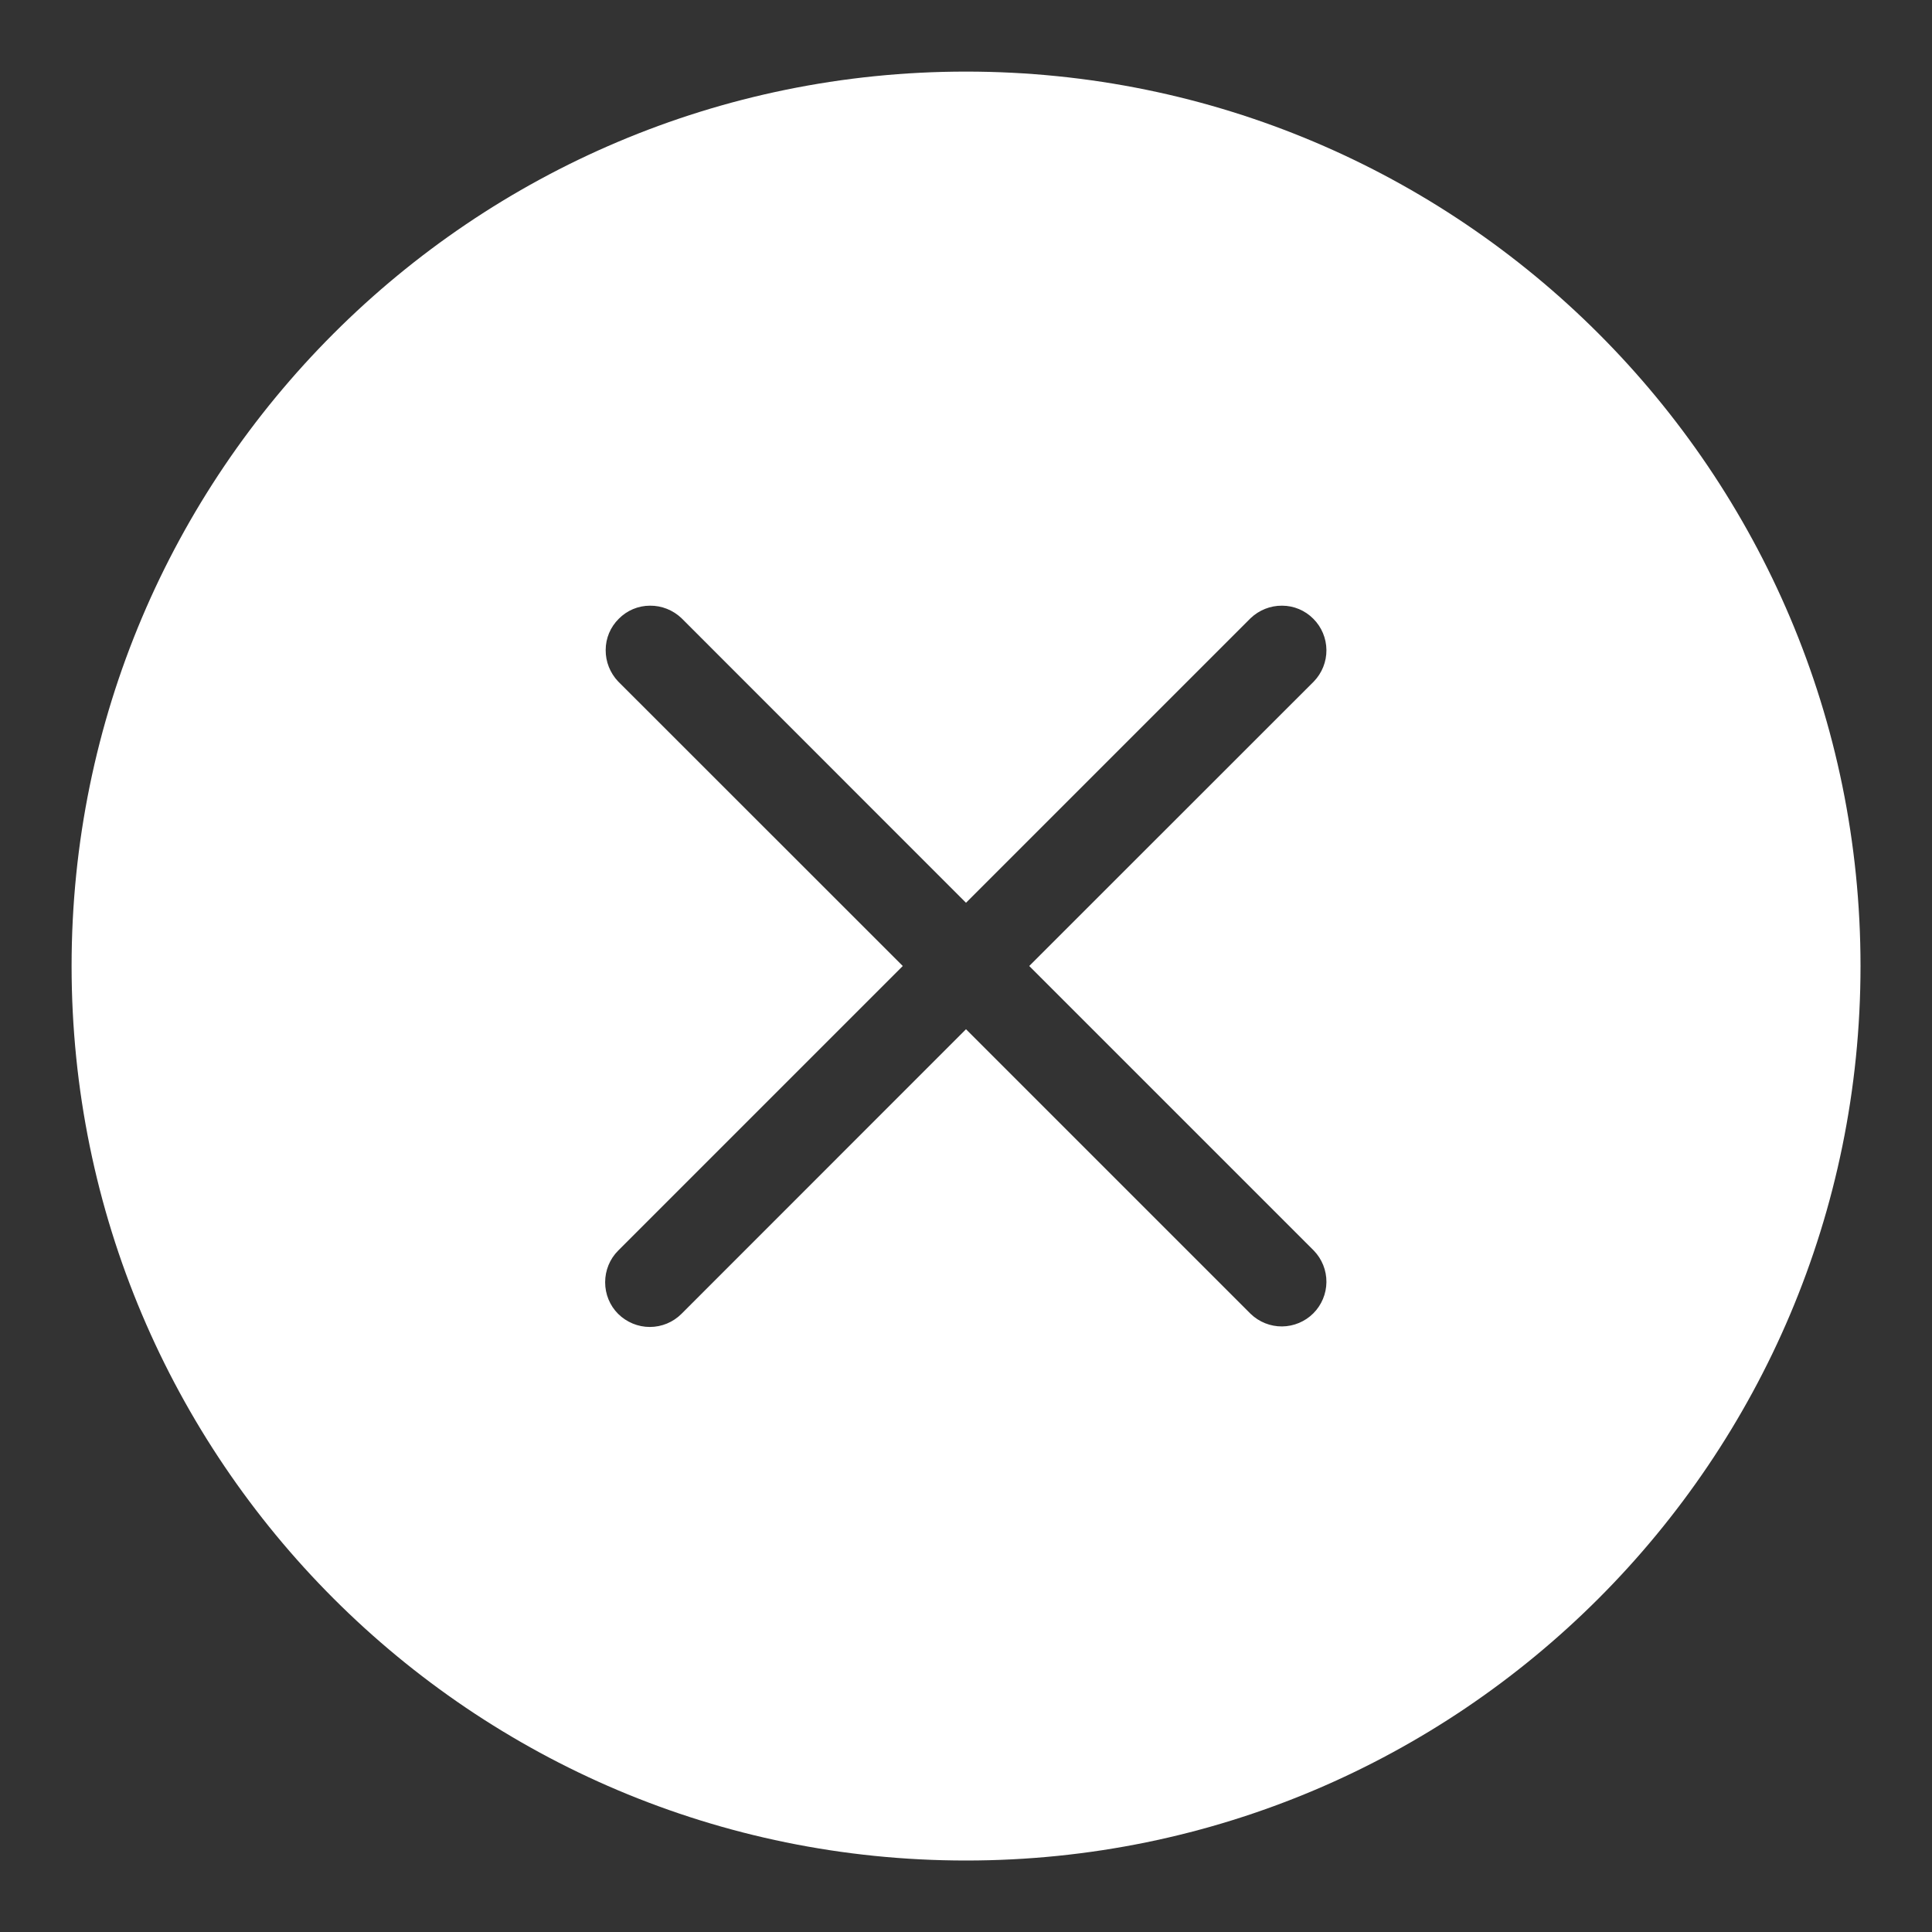 <svg width="18" height="18" viewBox="0 0 18 18" fill="none" xmlns="http://www.w3.org/2000/svg">
<rect x="0" y="0" width="18" height="18" fill="#333333" stroke="none"/>
<path fill-rule="evenodd" clip-rule="evenodd" d="M17.334 9C17.334 13.603 13.603 17.334 9 17.334C4.398 17.334 0.667 13.603 0.667 9C0.667 4.398 4.398 0.667 9 0.667C13.603 0.667 17.334 4.398 17.334 9ZM5.759 12.241C5.681 12.163 5.638 12.057 5.638 11.947C5.638 11.836 5.681 11.73 5.759 11.652L8.411 9L5.759 6.349C5.684 6.27 5.642 6.165 5.643 6.056C5.643 5.946 5.687 5.842 5.765 5.765C5.842 5.687 5.946 5.643 6.056 5.643C6.165 5.642 6.27 5.684 6.349 5.759L9 8.411L11.652 5.759C11.731 5.684 11.836 5.642 11.945 5.643C12.054 5.643 12.159 5.687 12.236 5.765C12.313 5.842 12.357 5.946 12.358 6.056C12.359 6.165 12.317 6.27 12.241 6.349L9.589 9L12.241 11.652C12.317 11.731 12.359 11.836 12.358 11.945C12.357 12.054 12.313 12.159 12.236 12.236C12.159 12.313 12.054 12.357 11.945 12.358C11.836 12.359 11.731 12.317 11.652 12.241L9 9.589L6.349 12.241C6.271 12.319 6.165 12.363 6.054 12.363C5.944 12.363 5.838 12.319 5.759 12.241Z" fill="white"/>
</svg>
